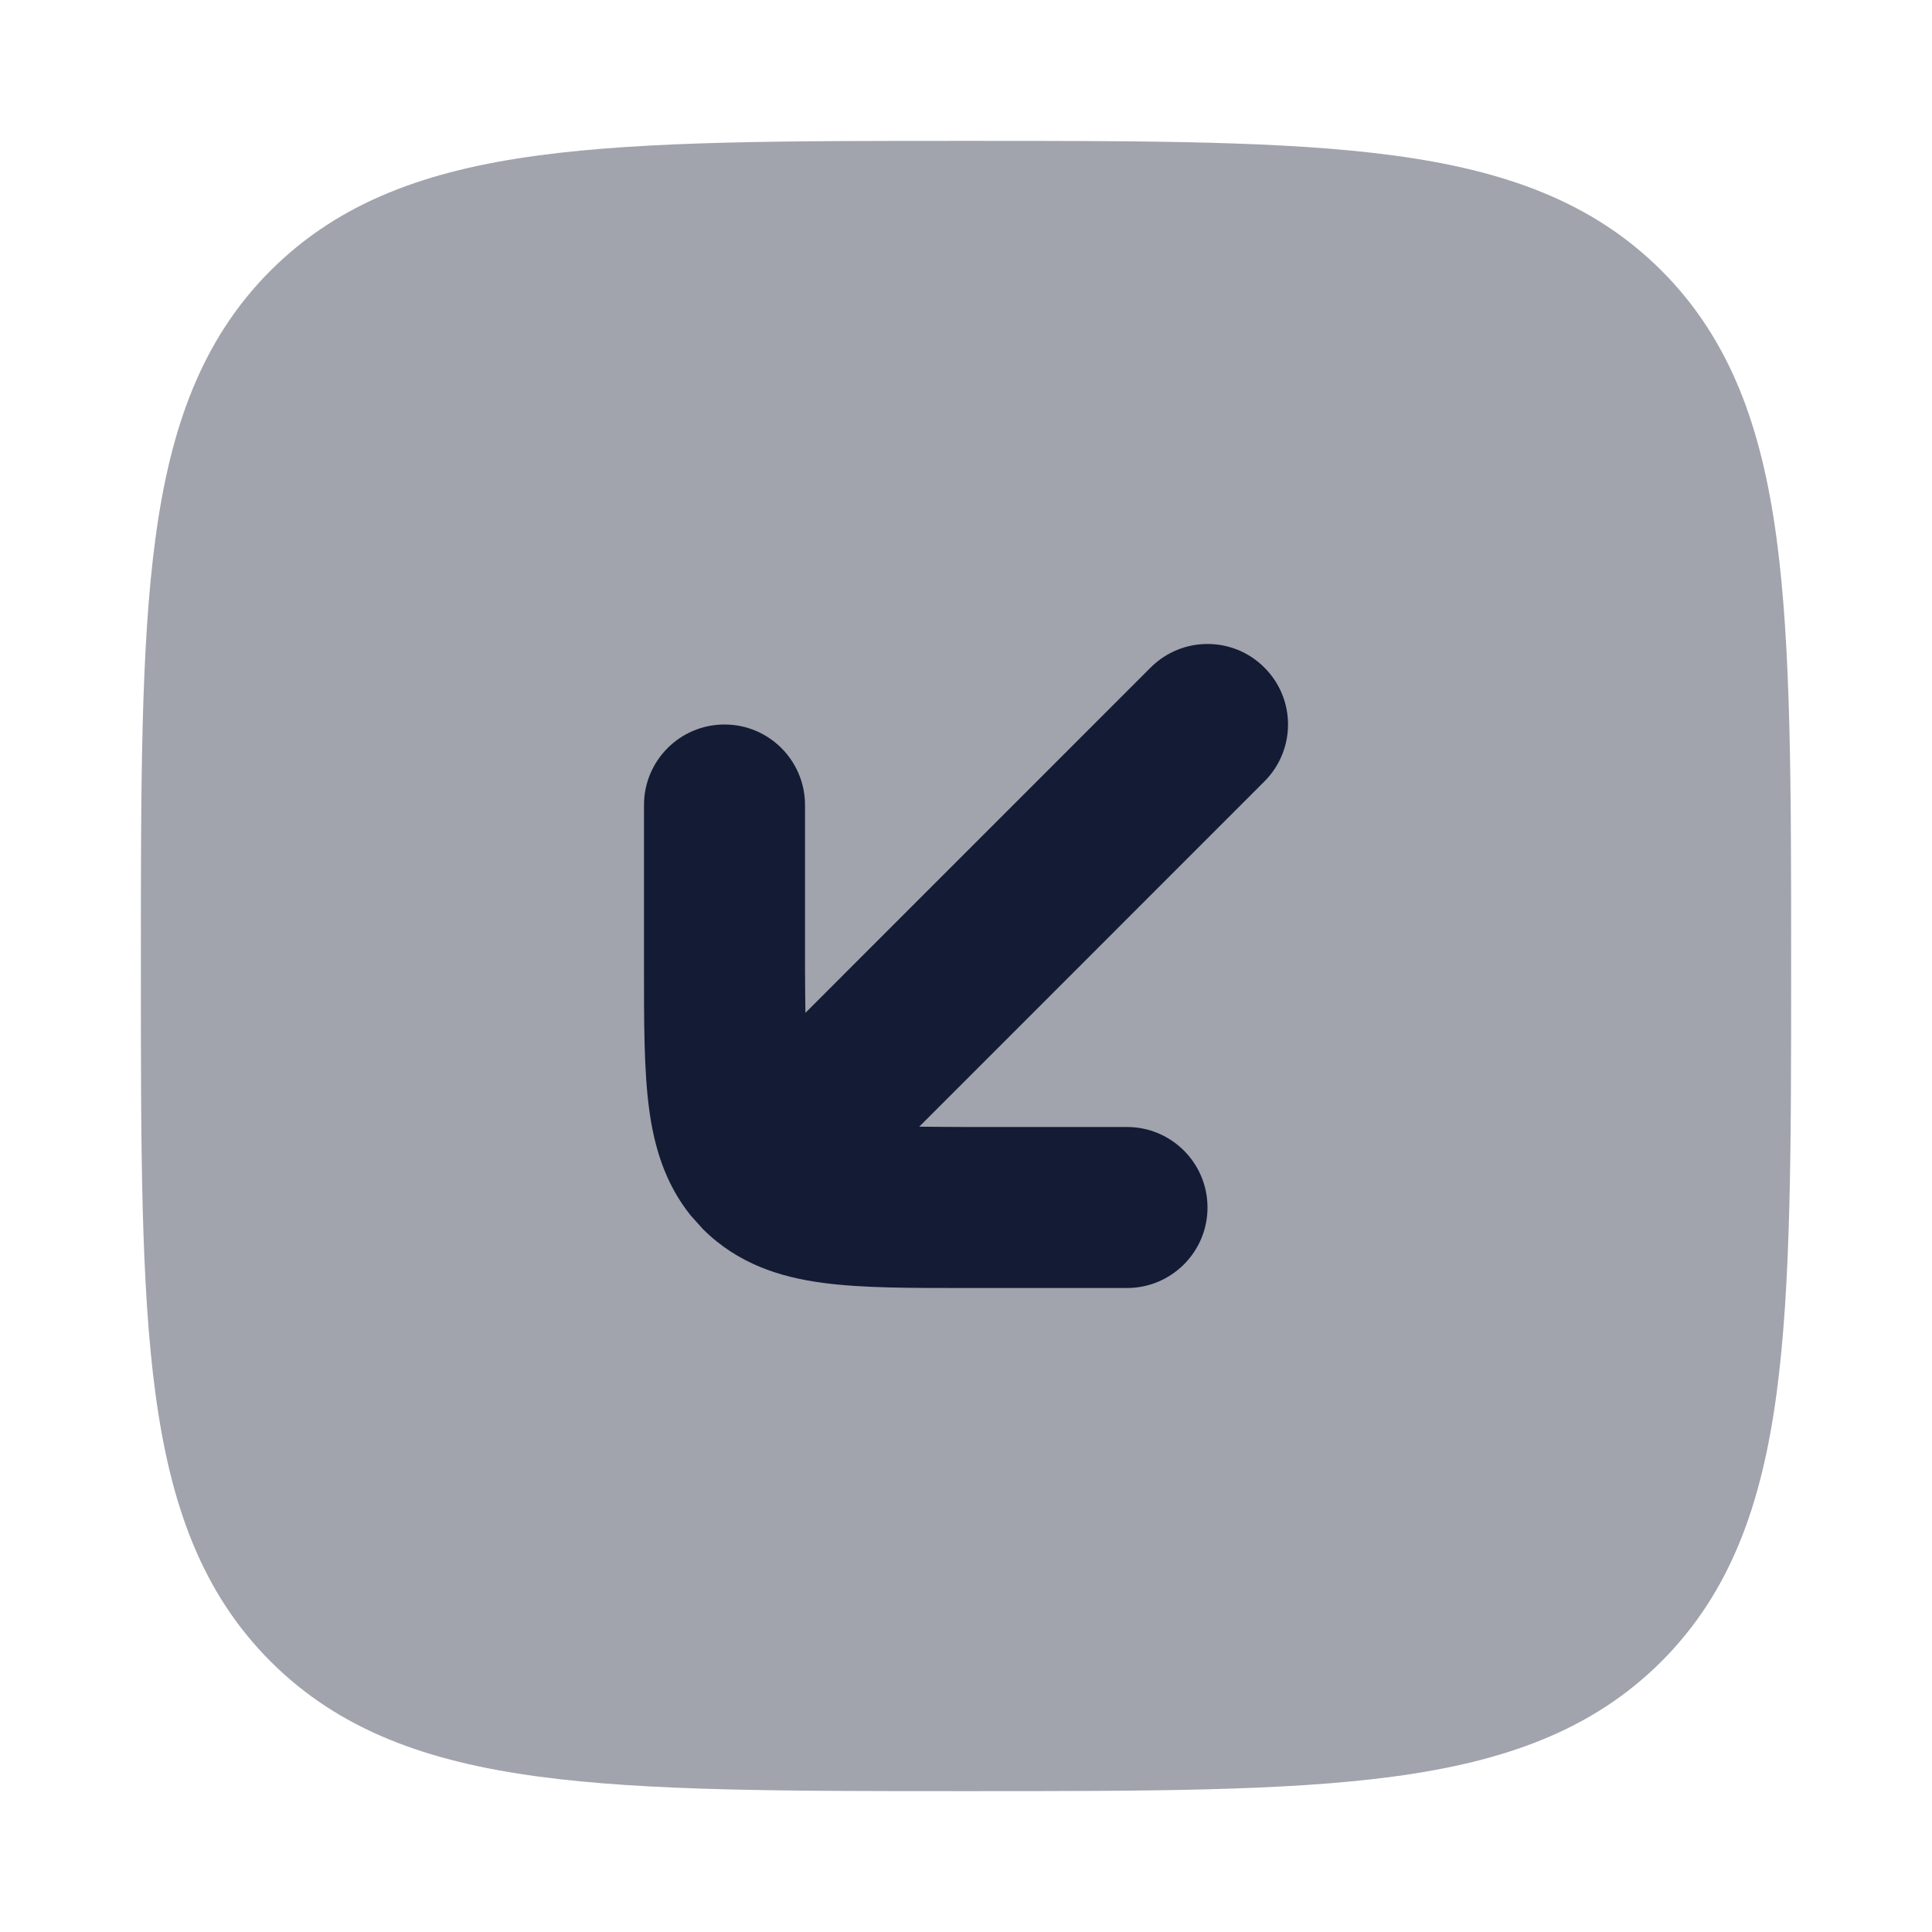 <svg width="24" height="24" viewBox="0 0 24 24" fill="none" xmlns="http://www.w3.org/2000/svg">
<path opacity="0.4" d="M22.25 12.053V12V11.947C22.25 9.755 22.25 8.033 22.069 6.688C21.884 5.312 21.497 4.22 20.639 3.361C19.78 2.503 18.688 2.116 17.311 1.931C15.967 1.75 14.245 1.75 12.053 1.75H12H11.947C9.755 1.75 8.033 1.75 6.688 1.931C5.312 2.116 4.22 2.503 3.361 3.361C2.503 4.22 2.116 5.312 1.931 6.688C1.75 8.033 1.75 9.755 1.75 11.947V12V12.053C1.75 14.245 1.75 15.967 1.931 17.311C2.116 18.688 2.503 19.78 3.361 20.639C4.22 21.497 5.312 21.884 6.688 22.069C8.033 22.25 9.755 22.25 11.947 22.25H12H12.053C14.245 22.25 15.967 22.25 17.311 22.069C18.688 21.884 19.78 21.497 20.639 20.639C21.497 19.78 21.884 18.688 22.069 17.311C22.25 15.967 22.25 14.245 22.25 12.053Z" fill="#141B34"/>
<path d="M10 10V12C10 12.217 10.004 12.41 10.005 12.582L14.293 8.293C14.684 7.902 15.317 7.902 15.707 8.293C16.098 8.683 16.098 9.316 15.707 9.707L11.419 13.996C11.591 13.997 11.783 14 12 14H14C14.552 14 15 14.448 15 15C15 15.552 14.552 16 14 16H12C11.321 16 10.711 16.002 10.221 15.936C9.701 15.867 9.169 15.704 8.732 15.268L8.581 15.1C8.257 14.698 8.125 14.234 8.064 13.779C7.998 13.289 8 12.679 8 12V10C8 9.448 8.448 9 9 9C9.552 9 10 9.448 10 10Z" fill="#141B34"/>
</svg>

